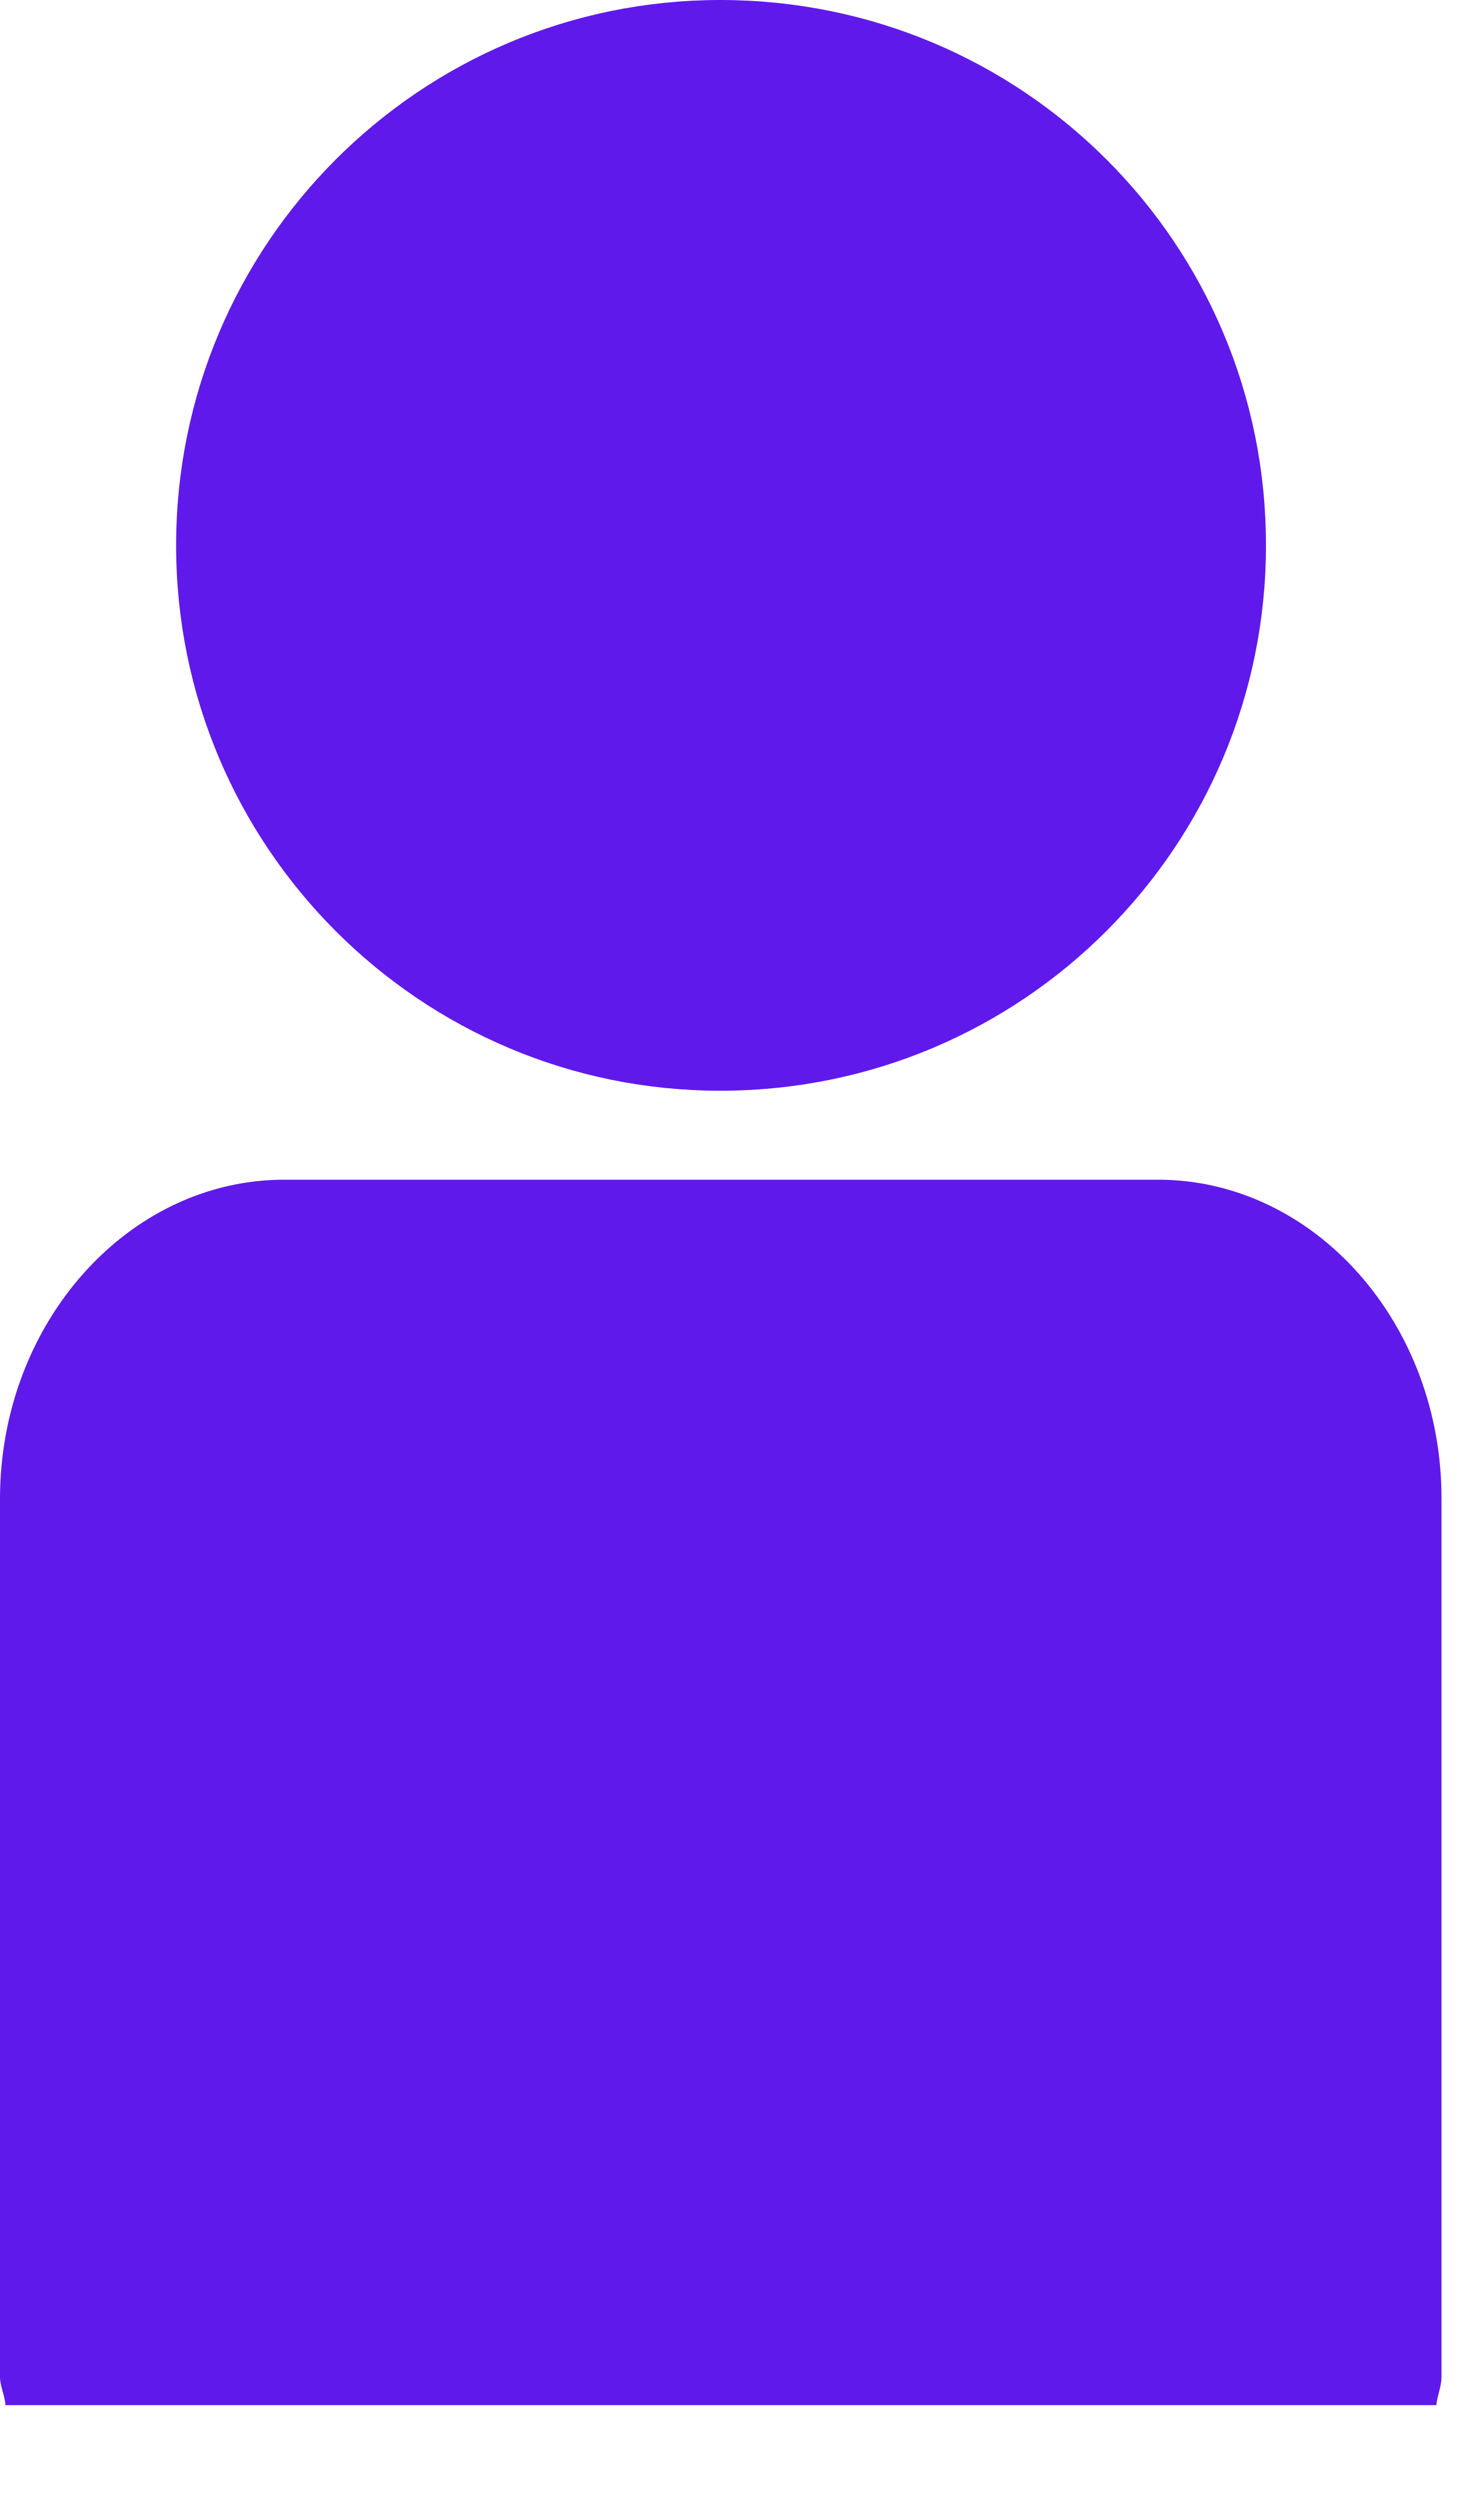<svg width="10" height="17" viewBox="0 0 10 17" fill="none" xmlns="http://www.w3.org/2000/svg">
<path d="M4.9 7.417C6.958 7.417 8.612 5.754 8.612 3.709C8.614 1.659 6.958 0 4.9 0C2.857 0 1.198 1.659 1.198 3.709C1.198 5.756 2.857 7.417 4.9 7.417Z" fill="#6019EB"/>
<path d="M7.878 8.022H1.933C0.871 8.022 0 8.997 0 10.192V16.163C0 16.229 0.033 16.287 0.037 16.355H9.771C9.778 16.287 9.806 16.229 9.806 16.163V10.192C9.809 8.997 8.939 8.022 7.878 8.022Z" fill="#6019EB"/>
</svg>
